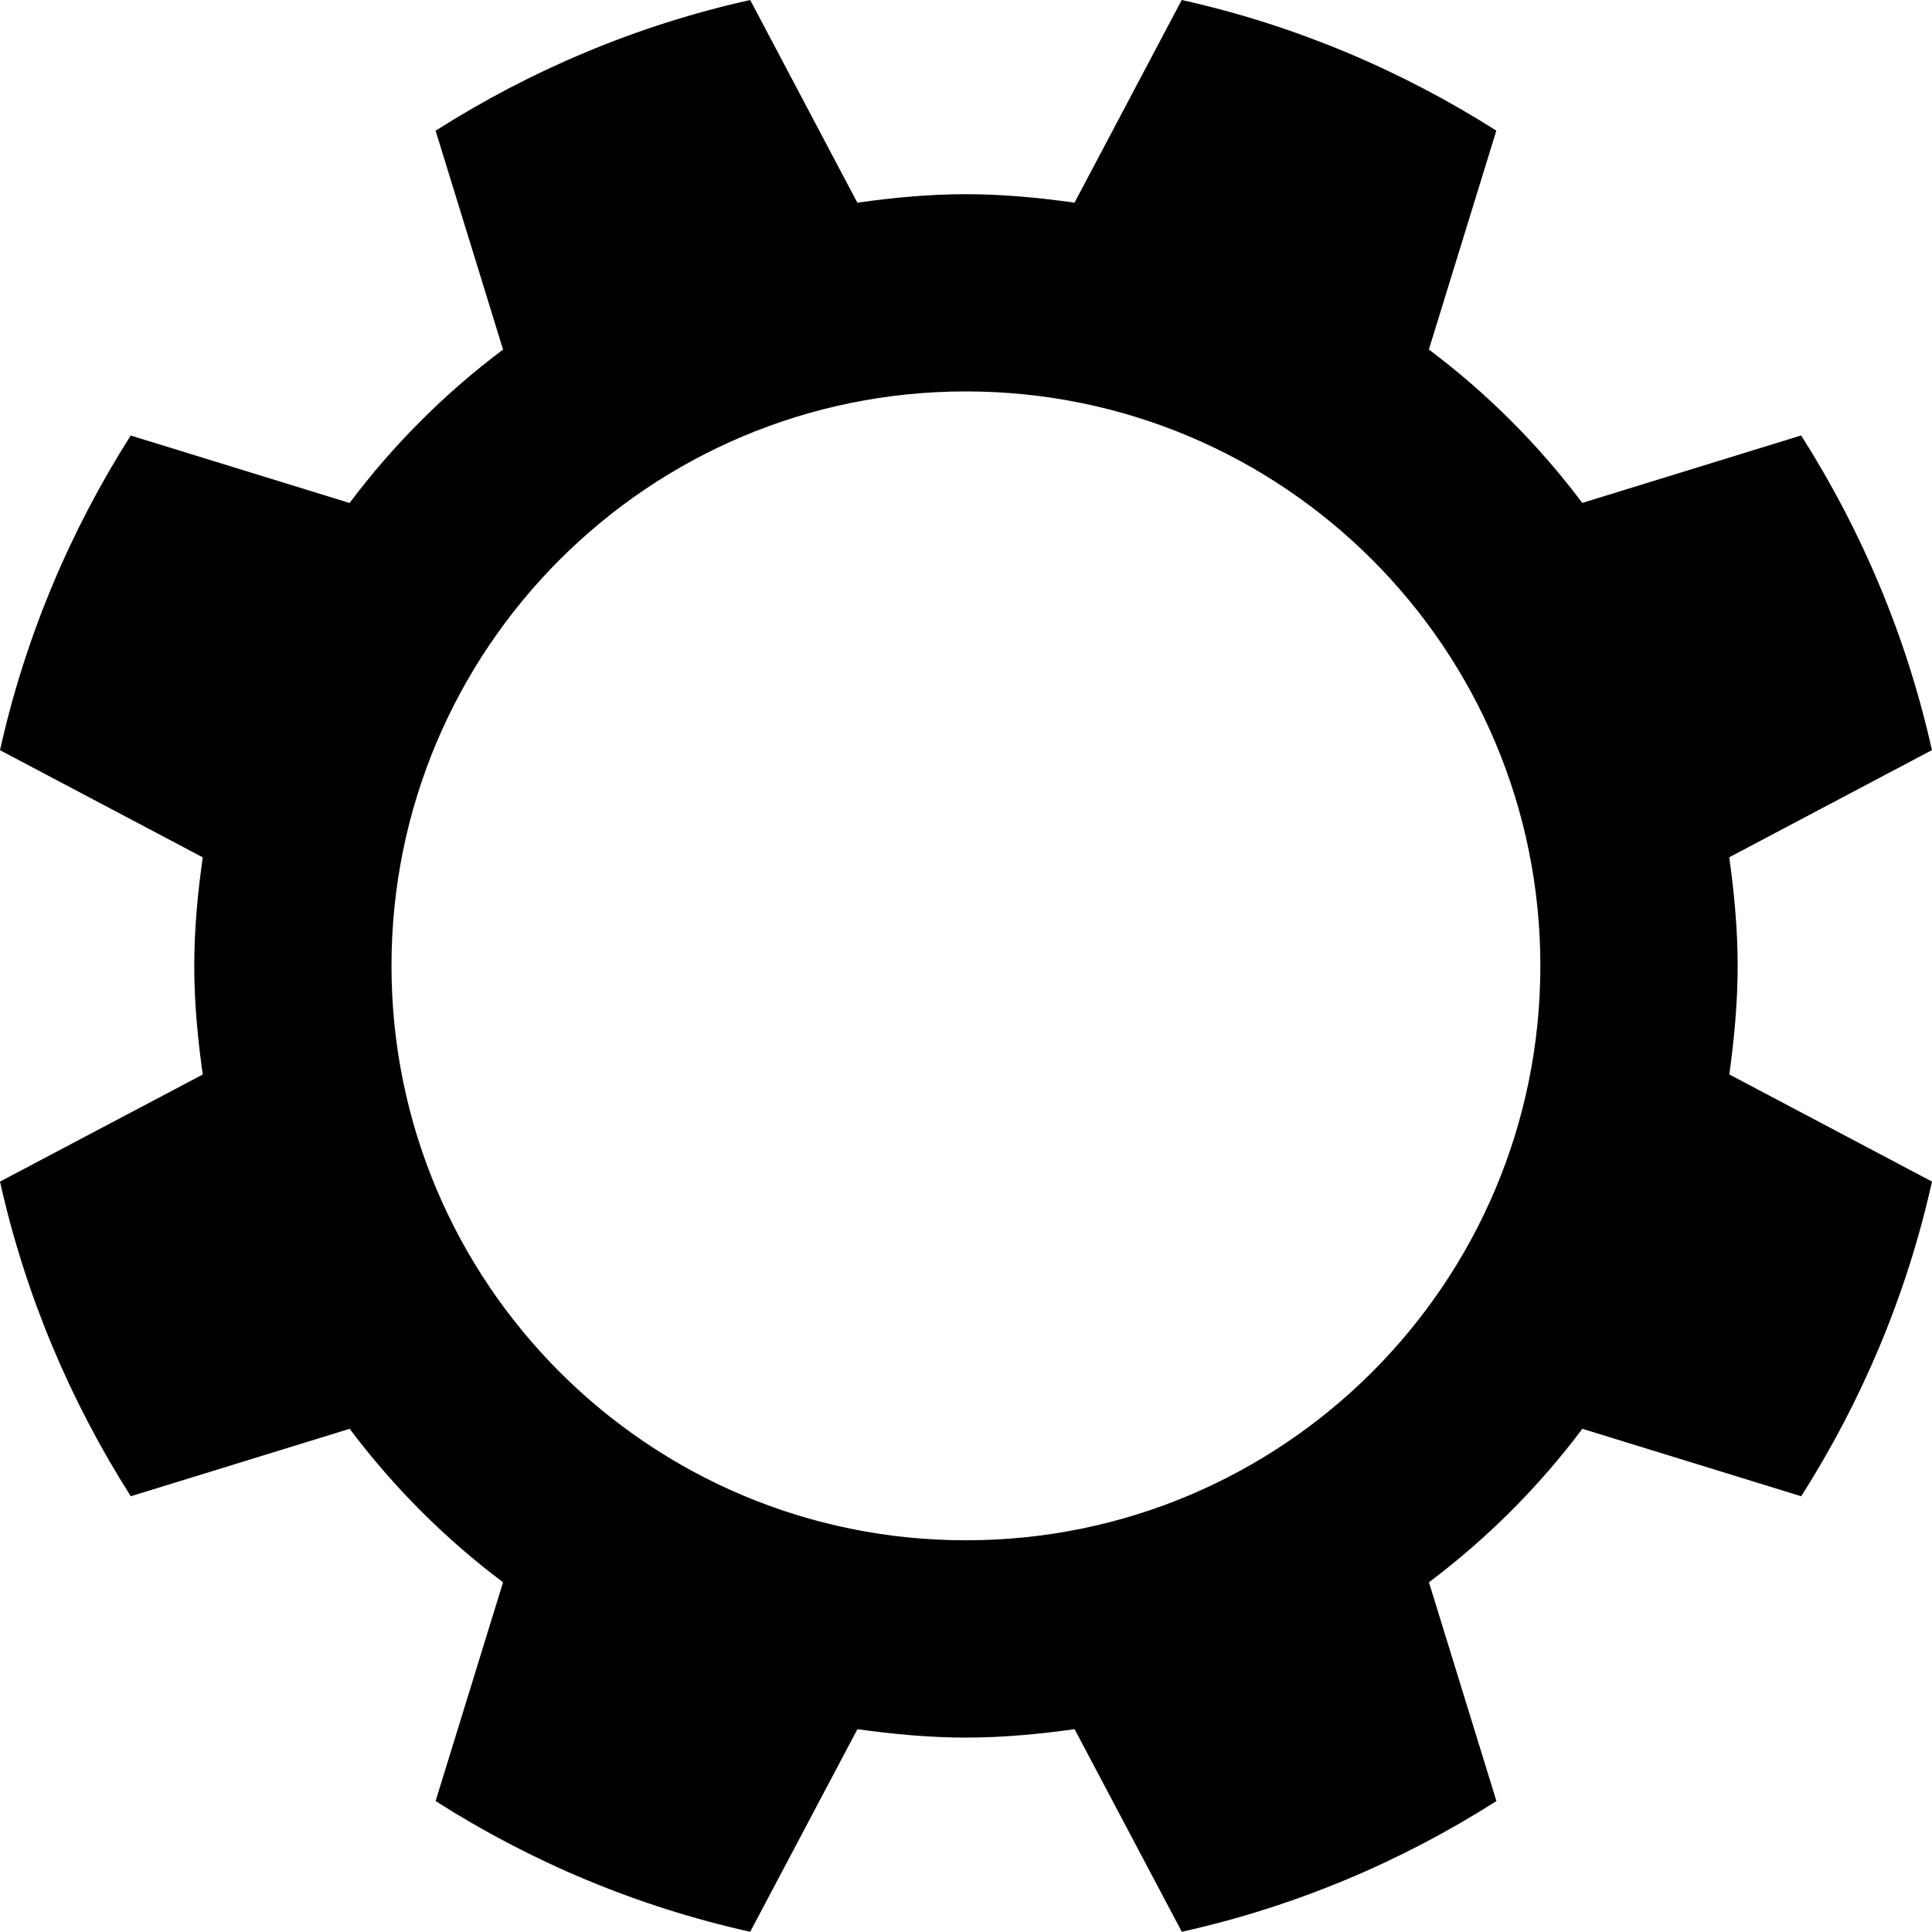 <?xml version="1.0" encoding="utf-8"?>
<!-- Generator: Adobe Illustrator 15.0.2, SVG Export Plug-In . SVG Version: 6.00 Build 0)  -->
<!DOCTYPE svg PUBLIC "-//W3C//DTD SVG 1.1//EN" "http://www.w3.org/Graphics/SVG/1.1/DTD/svg11.dtd">
<svg version="1.1" id="Layer_1" xmlns="http://www.w3.org/2000/svg" xmlns:xlink="http://www.w3.org/1999/xlink" x="0px" y="0px"
	 width="26.634px" height="26.631px" viewBox="0 0 26.634 26.631" enable-background="new 0 0 26.634 26.631" xml:space="preserve">
<path d="M23.955,13.315c0-0.509-0.048-1.006-0.116-1.497l2.794-1.477c-0.349-1.565-0.968-3.025-1.803-4.338l-3.017,0.93
	c-0.601-0.8-1.313-1.513-2.115-2.115l0.93-3.017C19.316,0.968,17.855,0.348,16.291,0l-1.478,2.794
	c-0.49-0.069-0.987-0.117-1.497-0.117c-0.51,0-1.007,0.048-1.497,0.117L10.342,0C8.777,0.348,7.316,0.968,6.005,1.802l0.93,3.017
	C6.133,5.42,5.421,6.133,4.819,6.934l-3.017-0.93C0.968,7.316,0.349,8.776,0,10.342l2.795,1.477
	c-0.069,0.491-0.117,0.988-0.117,1.497c0,0.51,0.048,1.007,0.117,1.497L0,16.289c0.349,1.565,0.968,3.025,1.803,4.338l3.017-0.93
	c0.602,0.801,1.313,1.514,2.115,2.116l-0.93,3.016c1.312,0.836,2.772,1.454,4.337,1.802l1.478-2.793
	c0.49,0.068,0.987,0.116,1.497,0.116c0.51,0,1.007-0.048,1.497-0.116l1.478,2.793c1.564-0.348,3.025-0.966,4.337-1.802l-0.93-3.016
	c0.802-0.603,1.514-1.315,2.115-2.116l3.017,0.93c0.835-1.313,1.454-2.772,1.803-4.338l-2.794-1.477
	C23.907,14.322,23.955,13.825,23.955,13.315z M13.316,21.234c-4.374,0-7.919-3.545-7.919-7.919s3.545-7.919,7.919-7.919
	s7.919,3.545,7.919,7.919S17.69,21.234,13.316,21.234z"/>
</svg>
